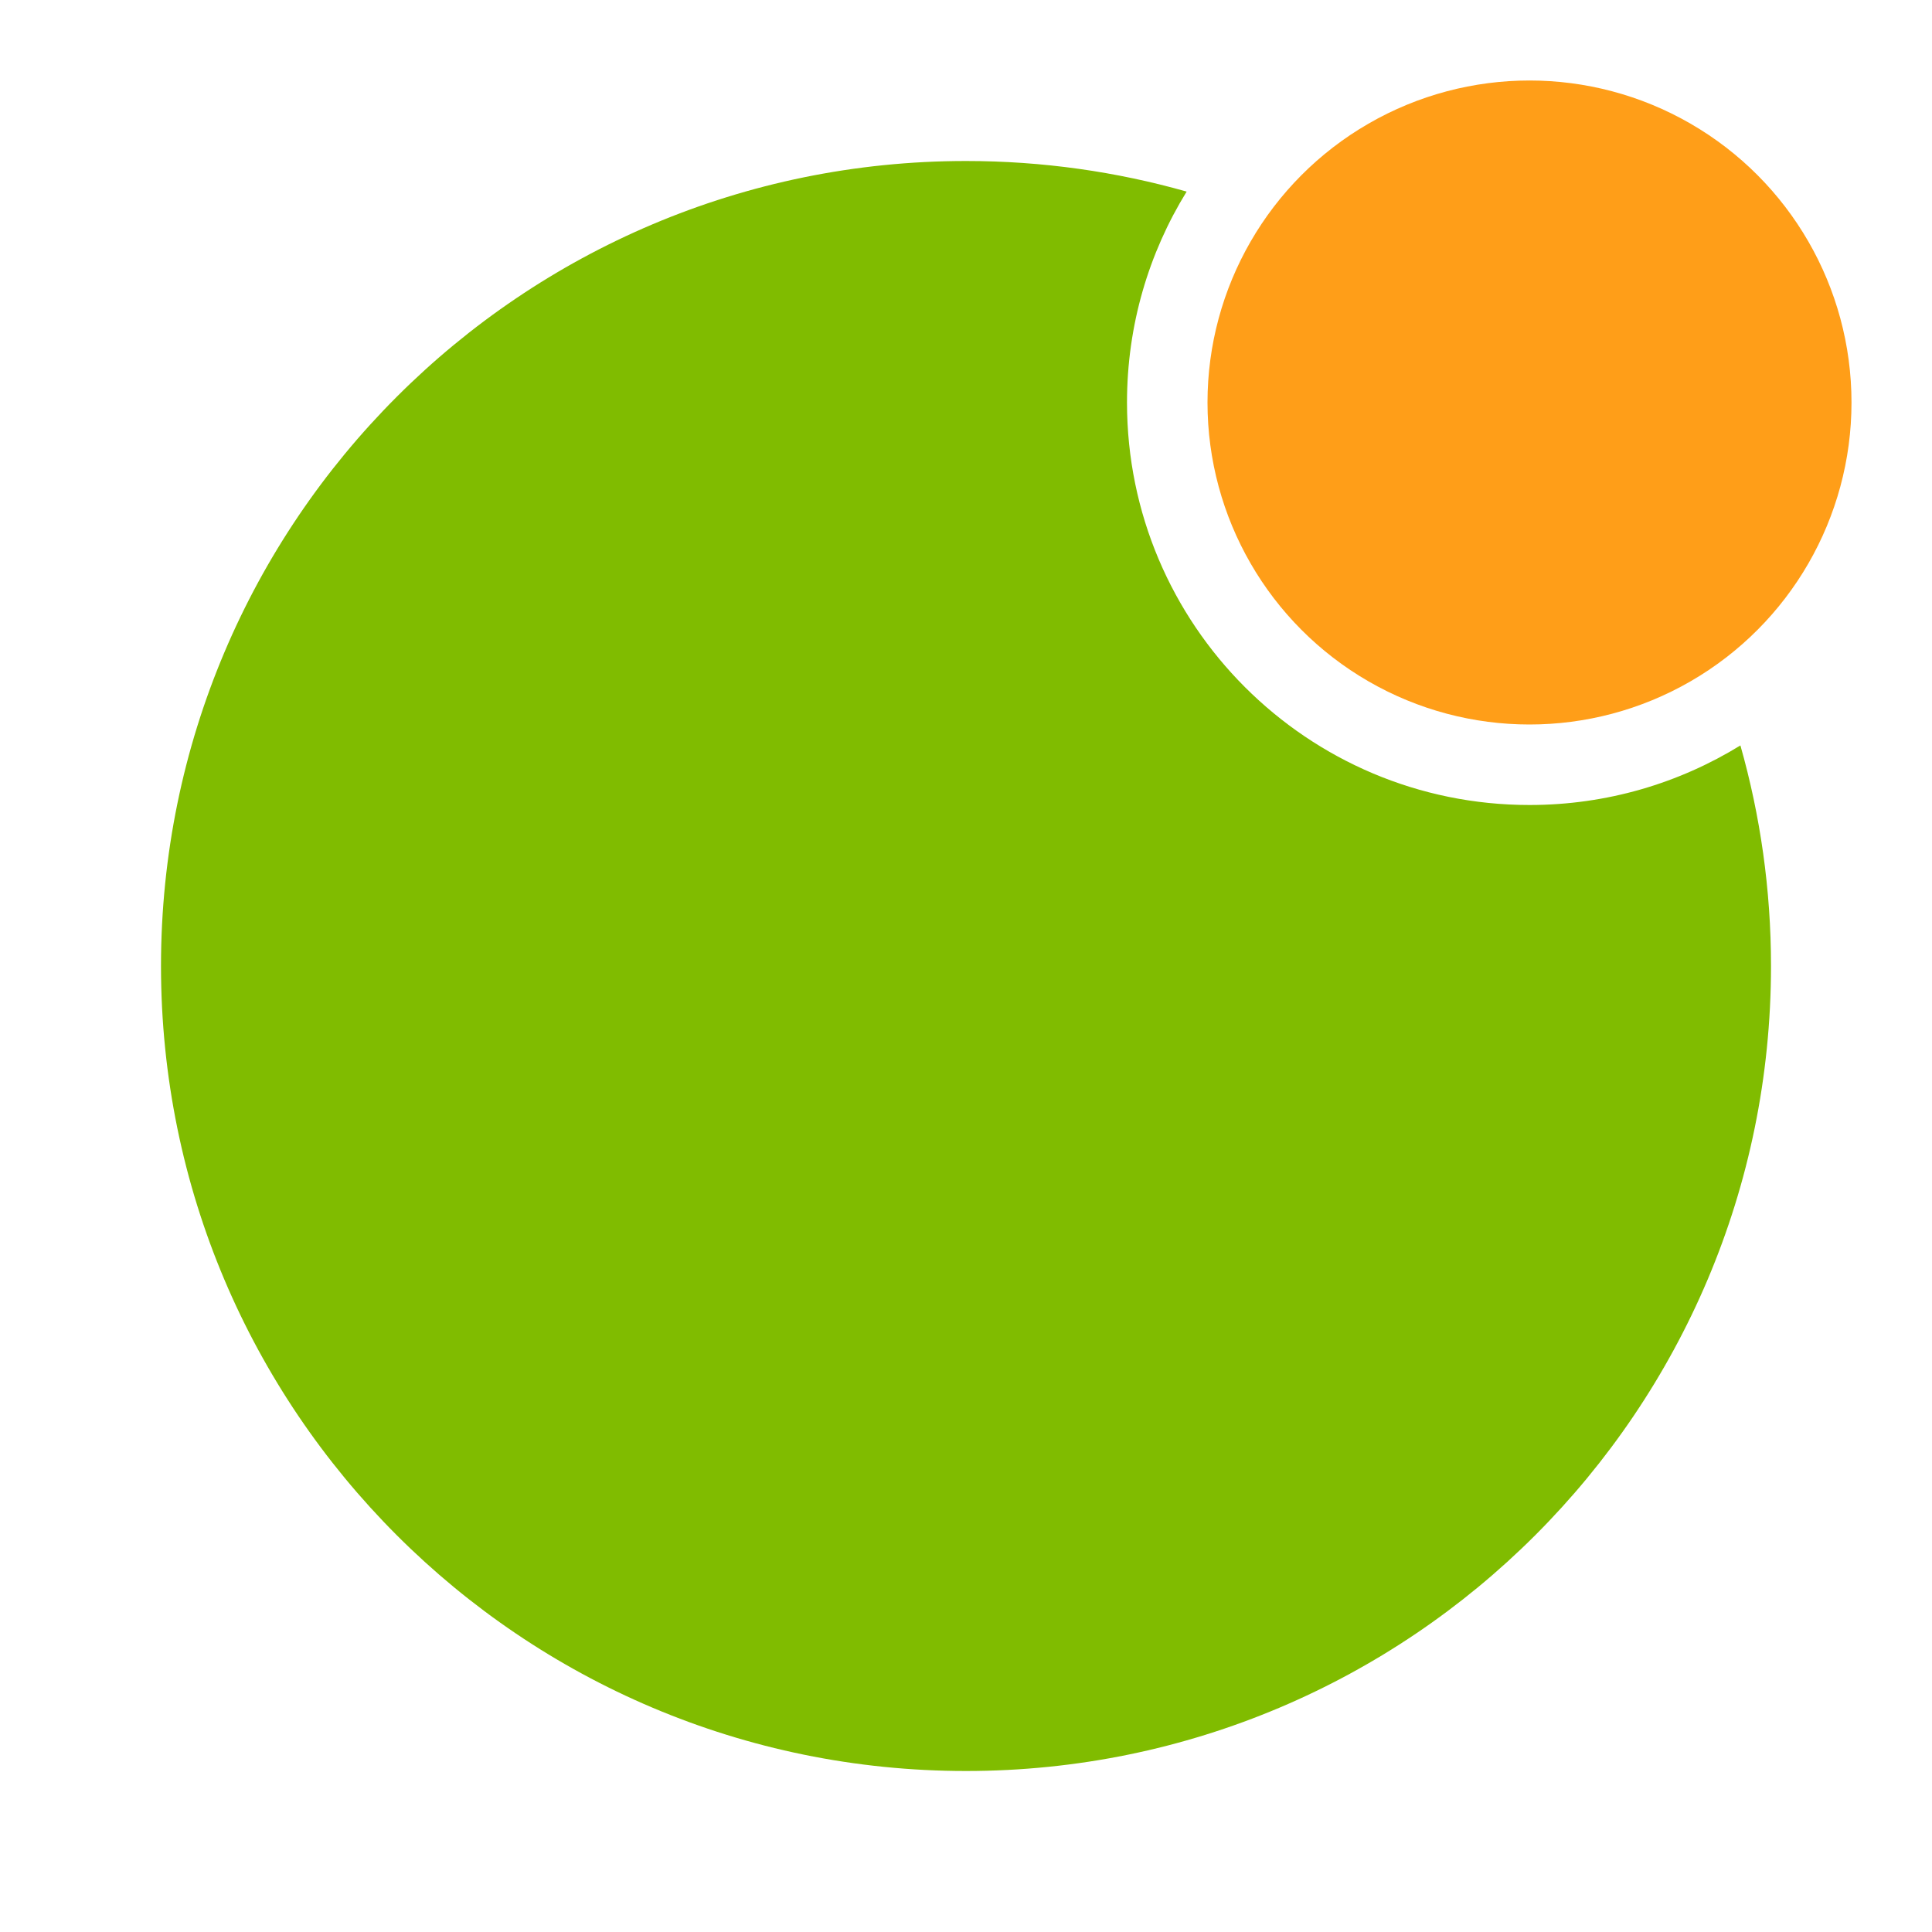<svg width="24" height="24" viewBox="0 0 24 24" fill="none" xmlns="http://www.w3.org/2000/svg">
<path fill-rule="evenodd" clip-rule="evenodd" d="M21.62 9.26C20.858 9.729 19.961 10 19 10C16.239 10 14 7.761 14 5C14 4.039 14.271 3.142 14.741 2.38C13.87 2.133 12.95 2 12 2C6.477 2 2 6.477 2 12C2 17.523 6.477 22 12 22C17.523 22 22 17.523 22 12C22 11.05 21.867 10.13 21.62 9.26Z" fill="#80BC00"/>
<circle cx="19" cy="5" r="4" fill="#FF9E18"/>
</svg>
